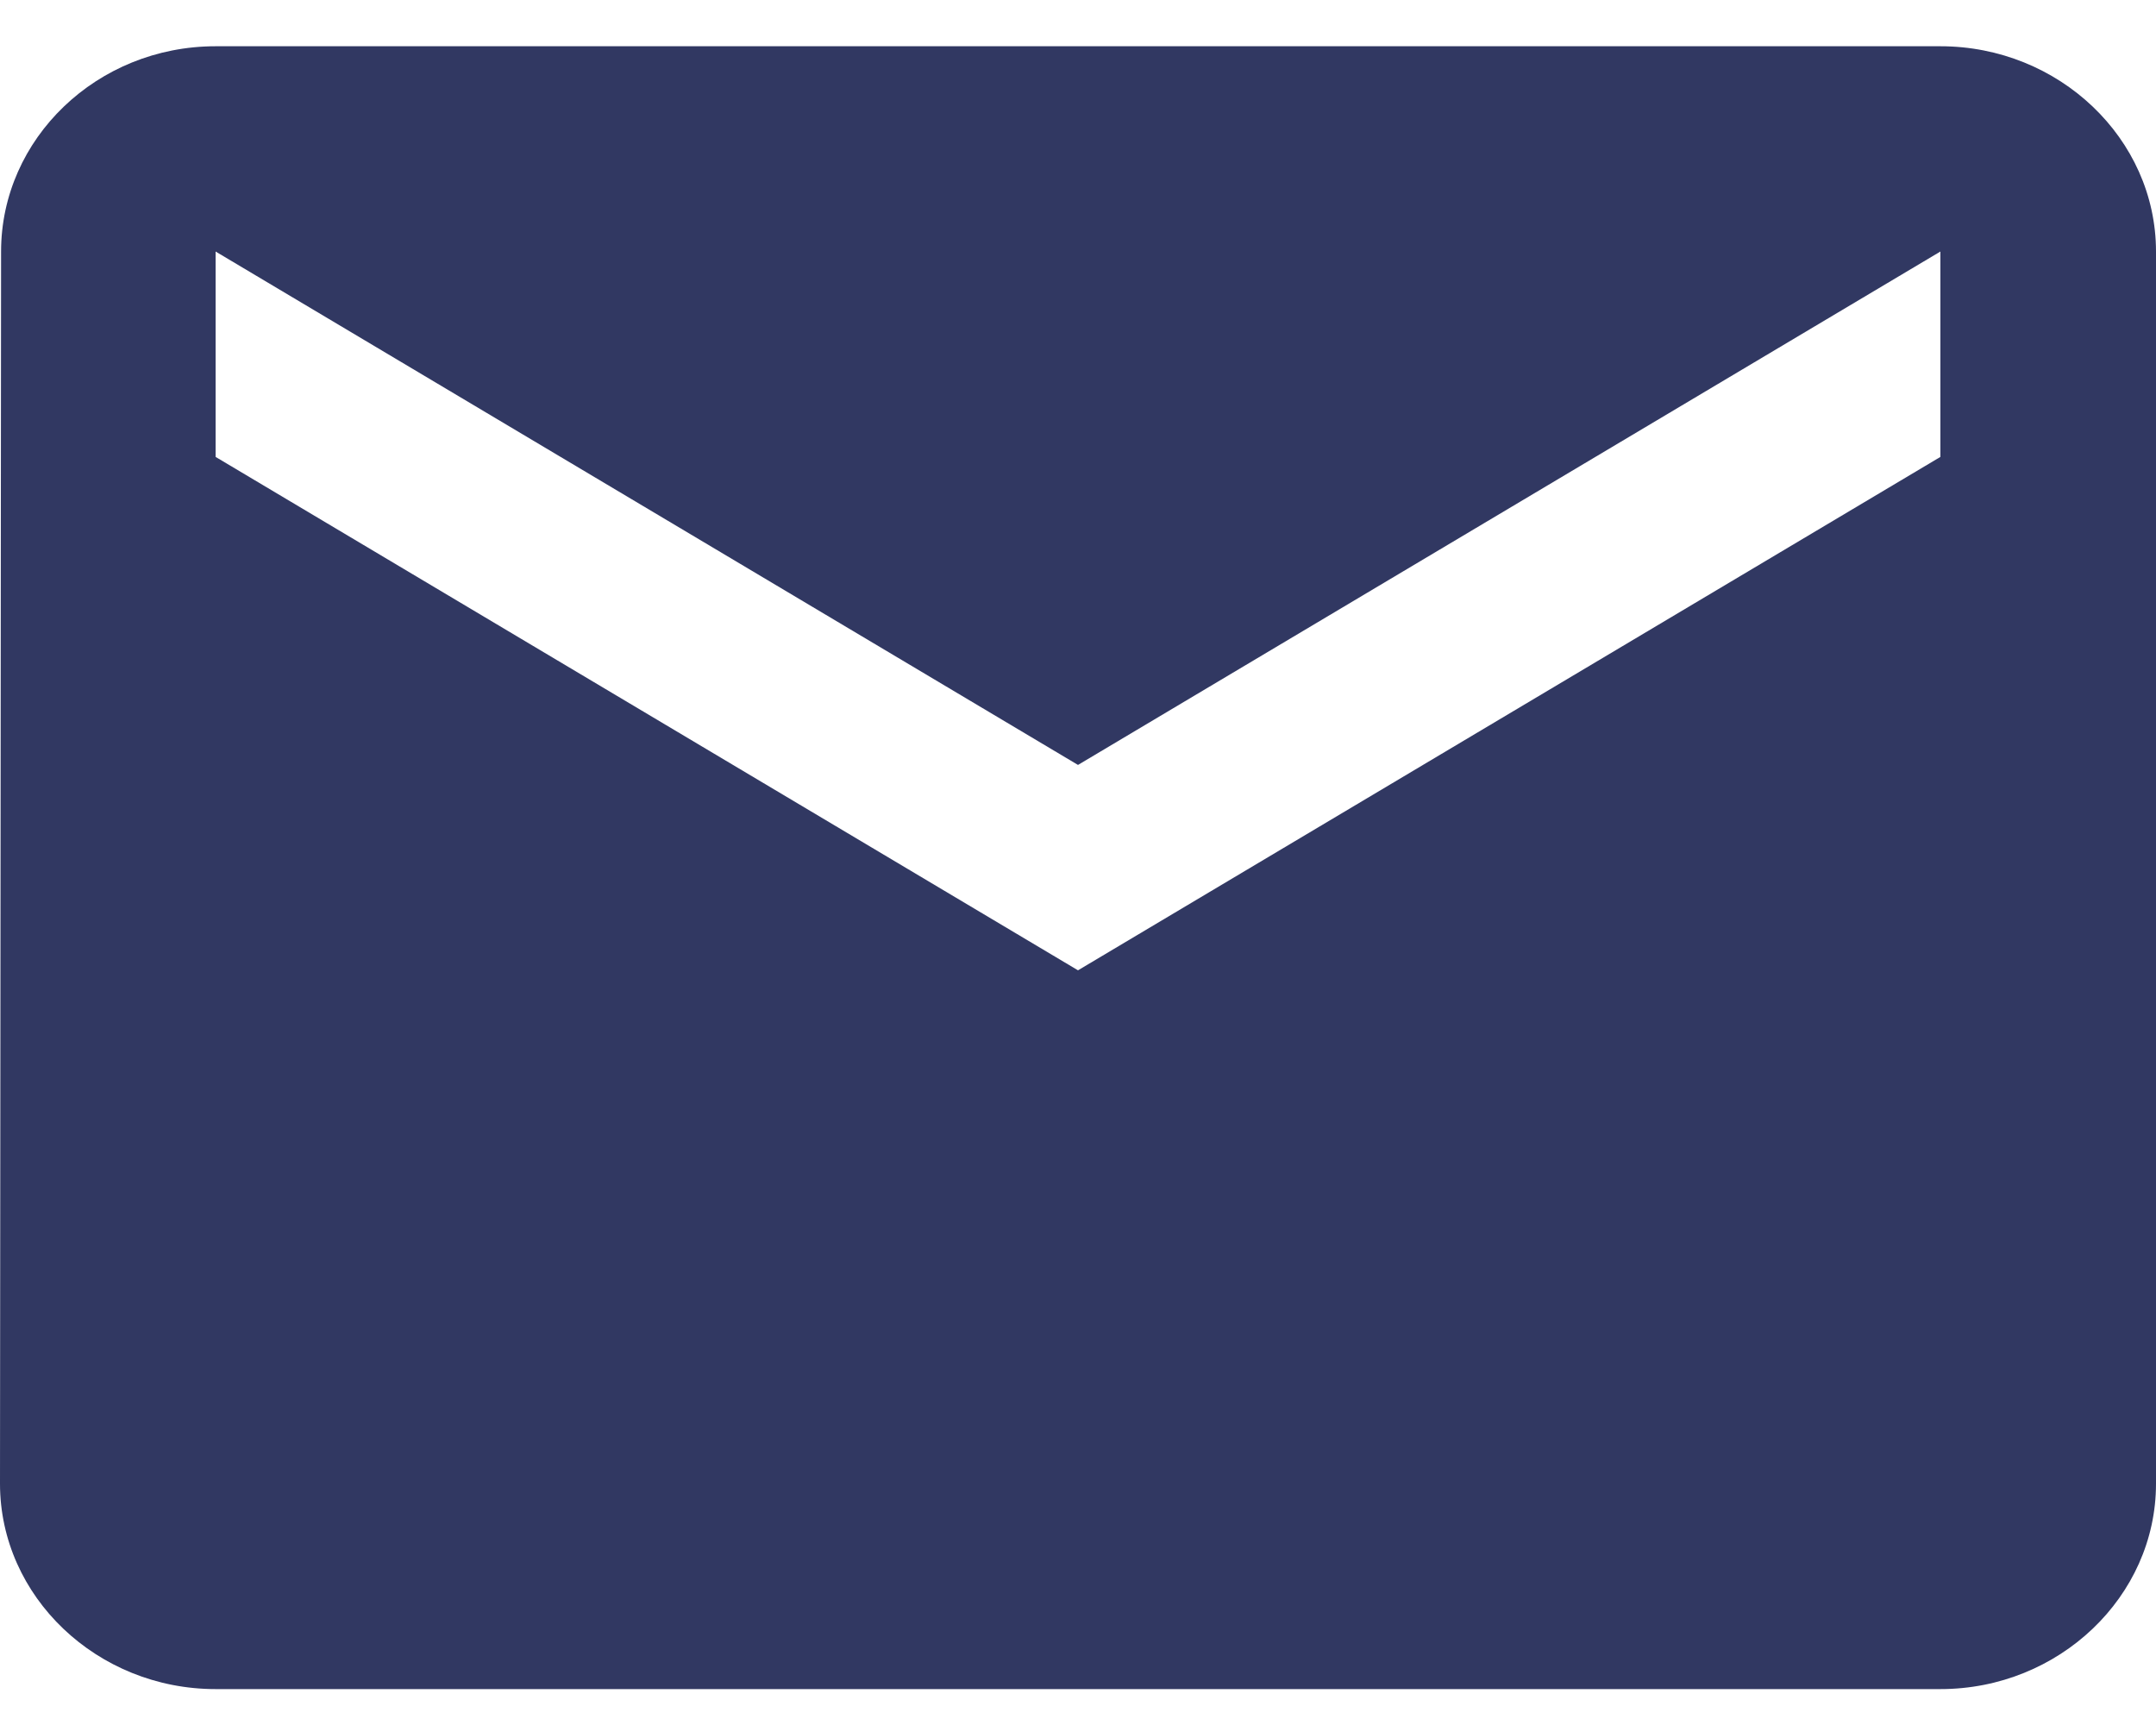 <svg width="20" height="16" viewBox="0 0 20 16" fill="none" xmlns="http://www.w3.org/2000/svg">
<path d="M18 0.429H2C0.9 0.429 0.01 1.286 0.01 2.333L0 13.762C0 14.809 0.9 15.667 2 15.667H18C19.1 15.667 20 14.809 20 13.762V2.333C20 1.286 19.1 0.429 18 0.429ZM18 4.238L10 9L2 4.238V2.333L10 7.095L18 2.333V4.238Z" fill="#313862"/>
</svg>
